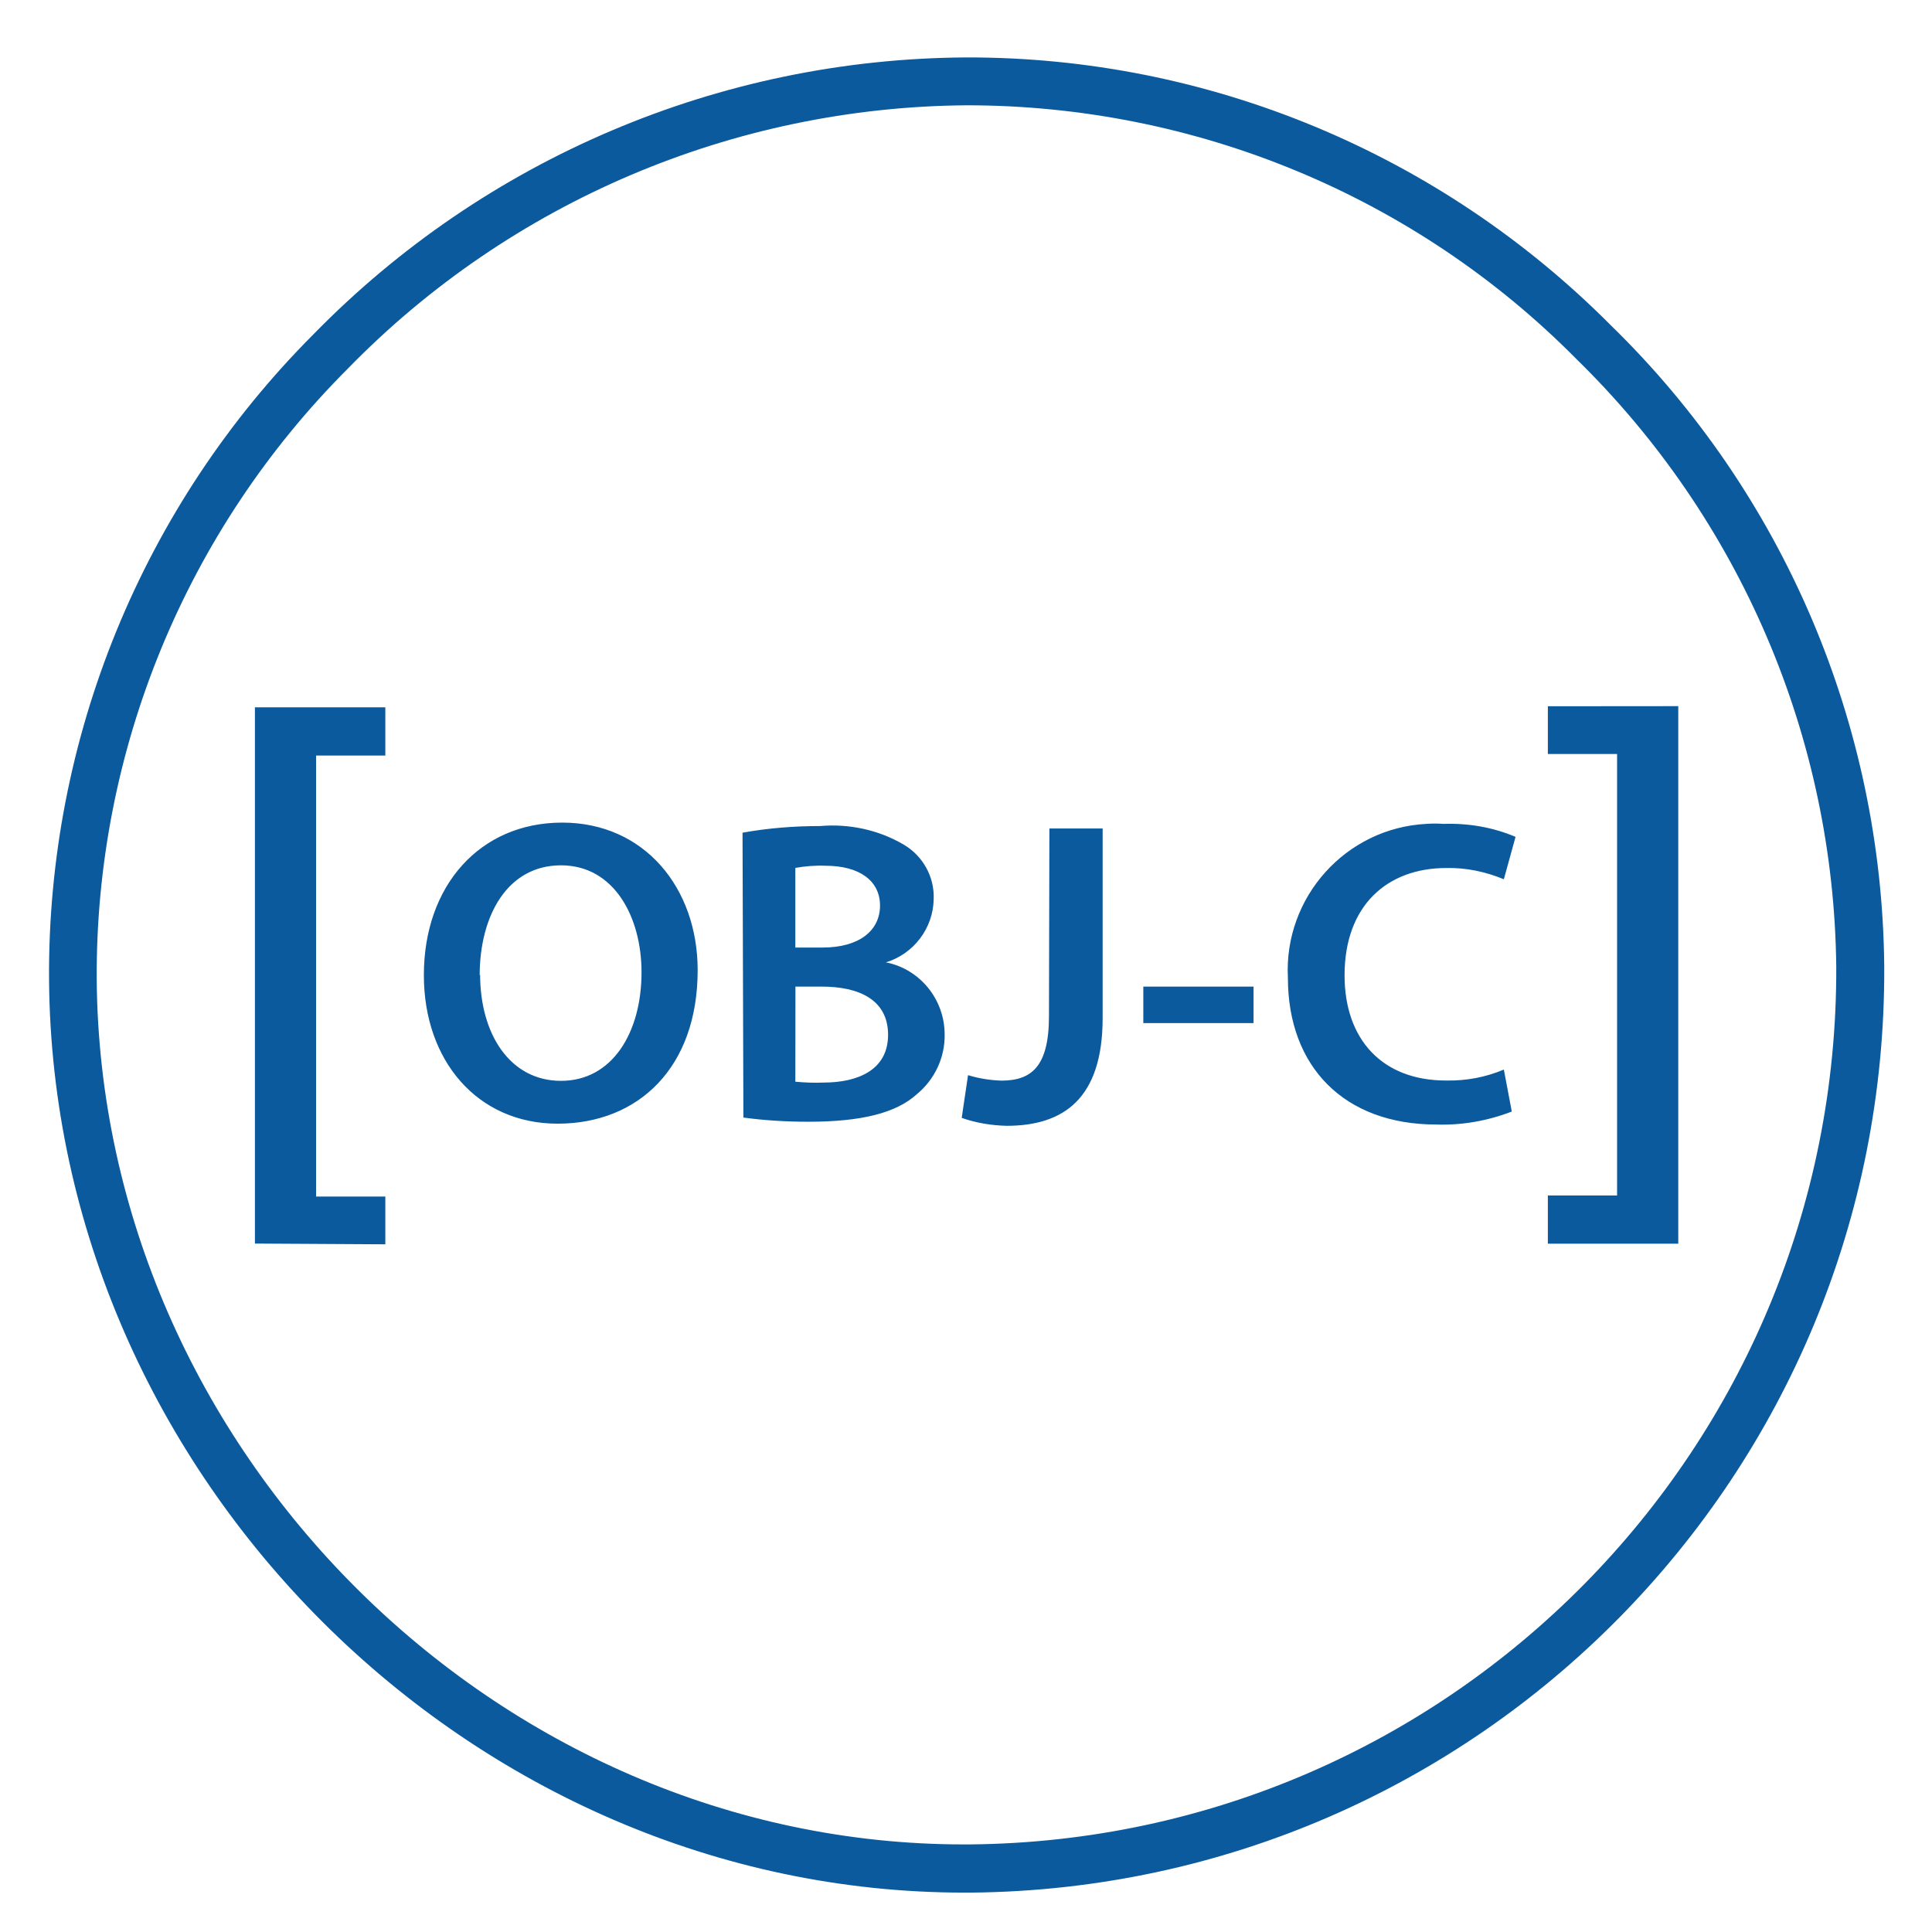 <svg height="18" viewBox="0 0 18 18" width="18" xmlns="http://www.w3.org/2000/svg"><g fill="#0b5a9d"><path d="m8.984 17.633c-4.598 0-8.492-3.879-8.527-8.504-.016-2.25.871-4.418 2.461-6.012 1.602-1.641 3.793-2.57 6.086-2.582 2.254-.004 4.41.895 6 2.492 1.613 1.57 2.531 3.723 2.551 5.977.023 4.727-3.777 8.582-8.504 8.629zm.023-16.652c-2.172.016-4.25.898-5.766 2.453-1.508 1.508-2.352 3.559-2.34 5.691.035 4.383 3.727 8.059 8.078 8.059h.059c4.48-.043 8.086-3.695 8.07-8.176-.023-2.137-.895-4.172-2.422-5.664-1.5-1.516-3.547-2.363-5.68-2.363zm0 0"/><path d="m2.375 11.586v-4.996h1.215v.449h-.645v4.109h.645v.445zm4.125-2.547c0 .91-.555 1.43-1.305 1.43-.746 0-1.246-.586-1.246-1.383 0-.836.523-1.422 1.289-1.422s1.262.609 1.262 1.375m-2.027.039c0 .555.277.992.754.992.477 0 .75-.449.75-1.012 0-.512-.254-.996-.75-.996-.5 0-.758.469-.758 1.027zm2.445-1.32c.238-.043.48-.062.723-.062.27-.023.543.035.777.172.18.105.289.301.281.508-.004.273-.188.512-.445.59.316.062.547.344.547.672.004.215-.094.422-.262.559-.191.172-.512.254-1.008.254-.203 0-.406-.012-.605-.039zm.492 1.07h.254c.344 0 .535-.16.535-.391s-.191-.371-.508-.371c-.094-.004-.191.004-.281.02zm0 1.25c.09.008.176.012.262.008.32 0 .602-.117.602-.445s-.273-.449-.617-.449h-.246zm2.367-2.359h.496v1.766c0 .75-.363 1.004-.895 1.004-.145-.004-.285-.027-.418-.074l.059-.398c.102.031.203.047.309.051.281 0 .445-.129.445-.602zm1.902 1.473v.34h-1.027v-.34zm2.406 1.164c-.223.086-.461.129-.703.121-.859 0-1.383-.539-1.383-1.367-.039-.75.539-1.395 1.289-1.434.055-.004.109-.004.16 0 .23-.008.461.031.672.121l-.109.395c-.168-.07-.352-.109-.535-.105-.551 0-.949.348-.949 1 0 .598.352.98.945.98.188.004.371-.031.539-.102zm1.551-3.777v5.008h-1.215v-.449h.645v-4.113h-.645v-.445zm0 0"/></g></svg>